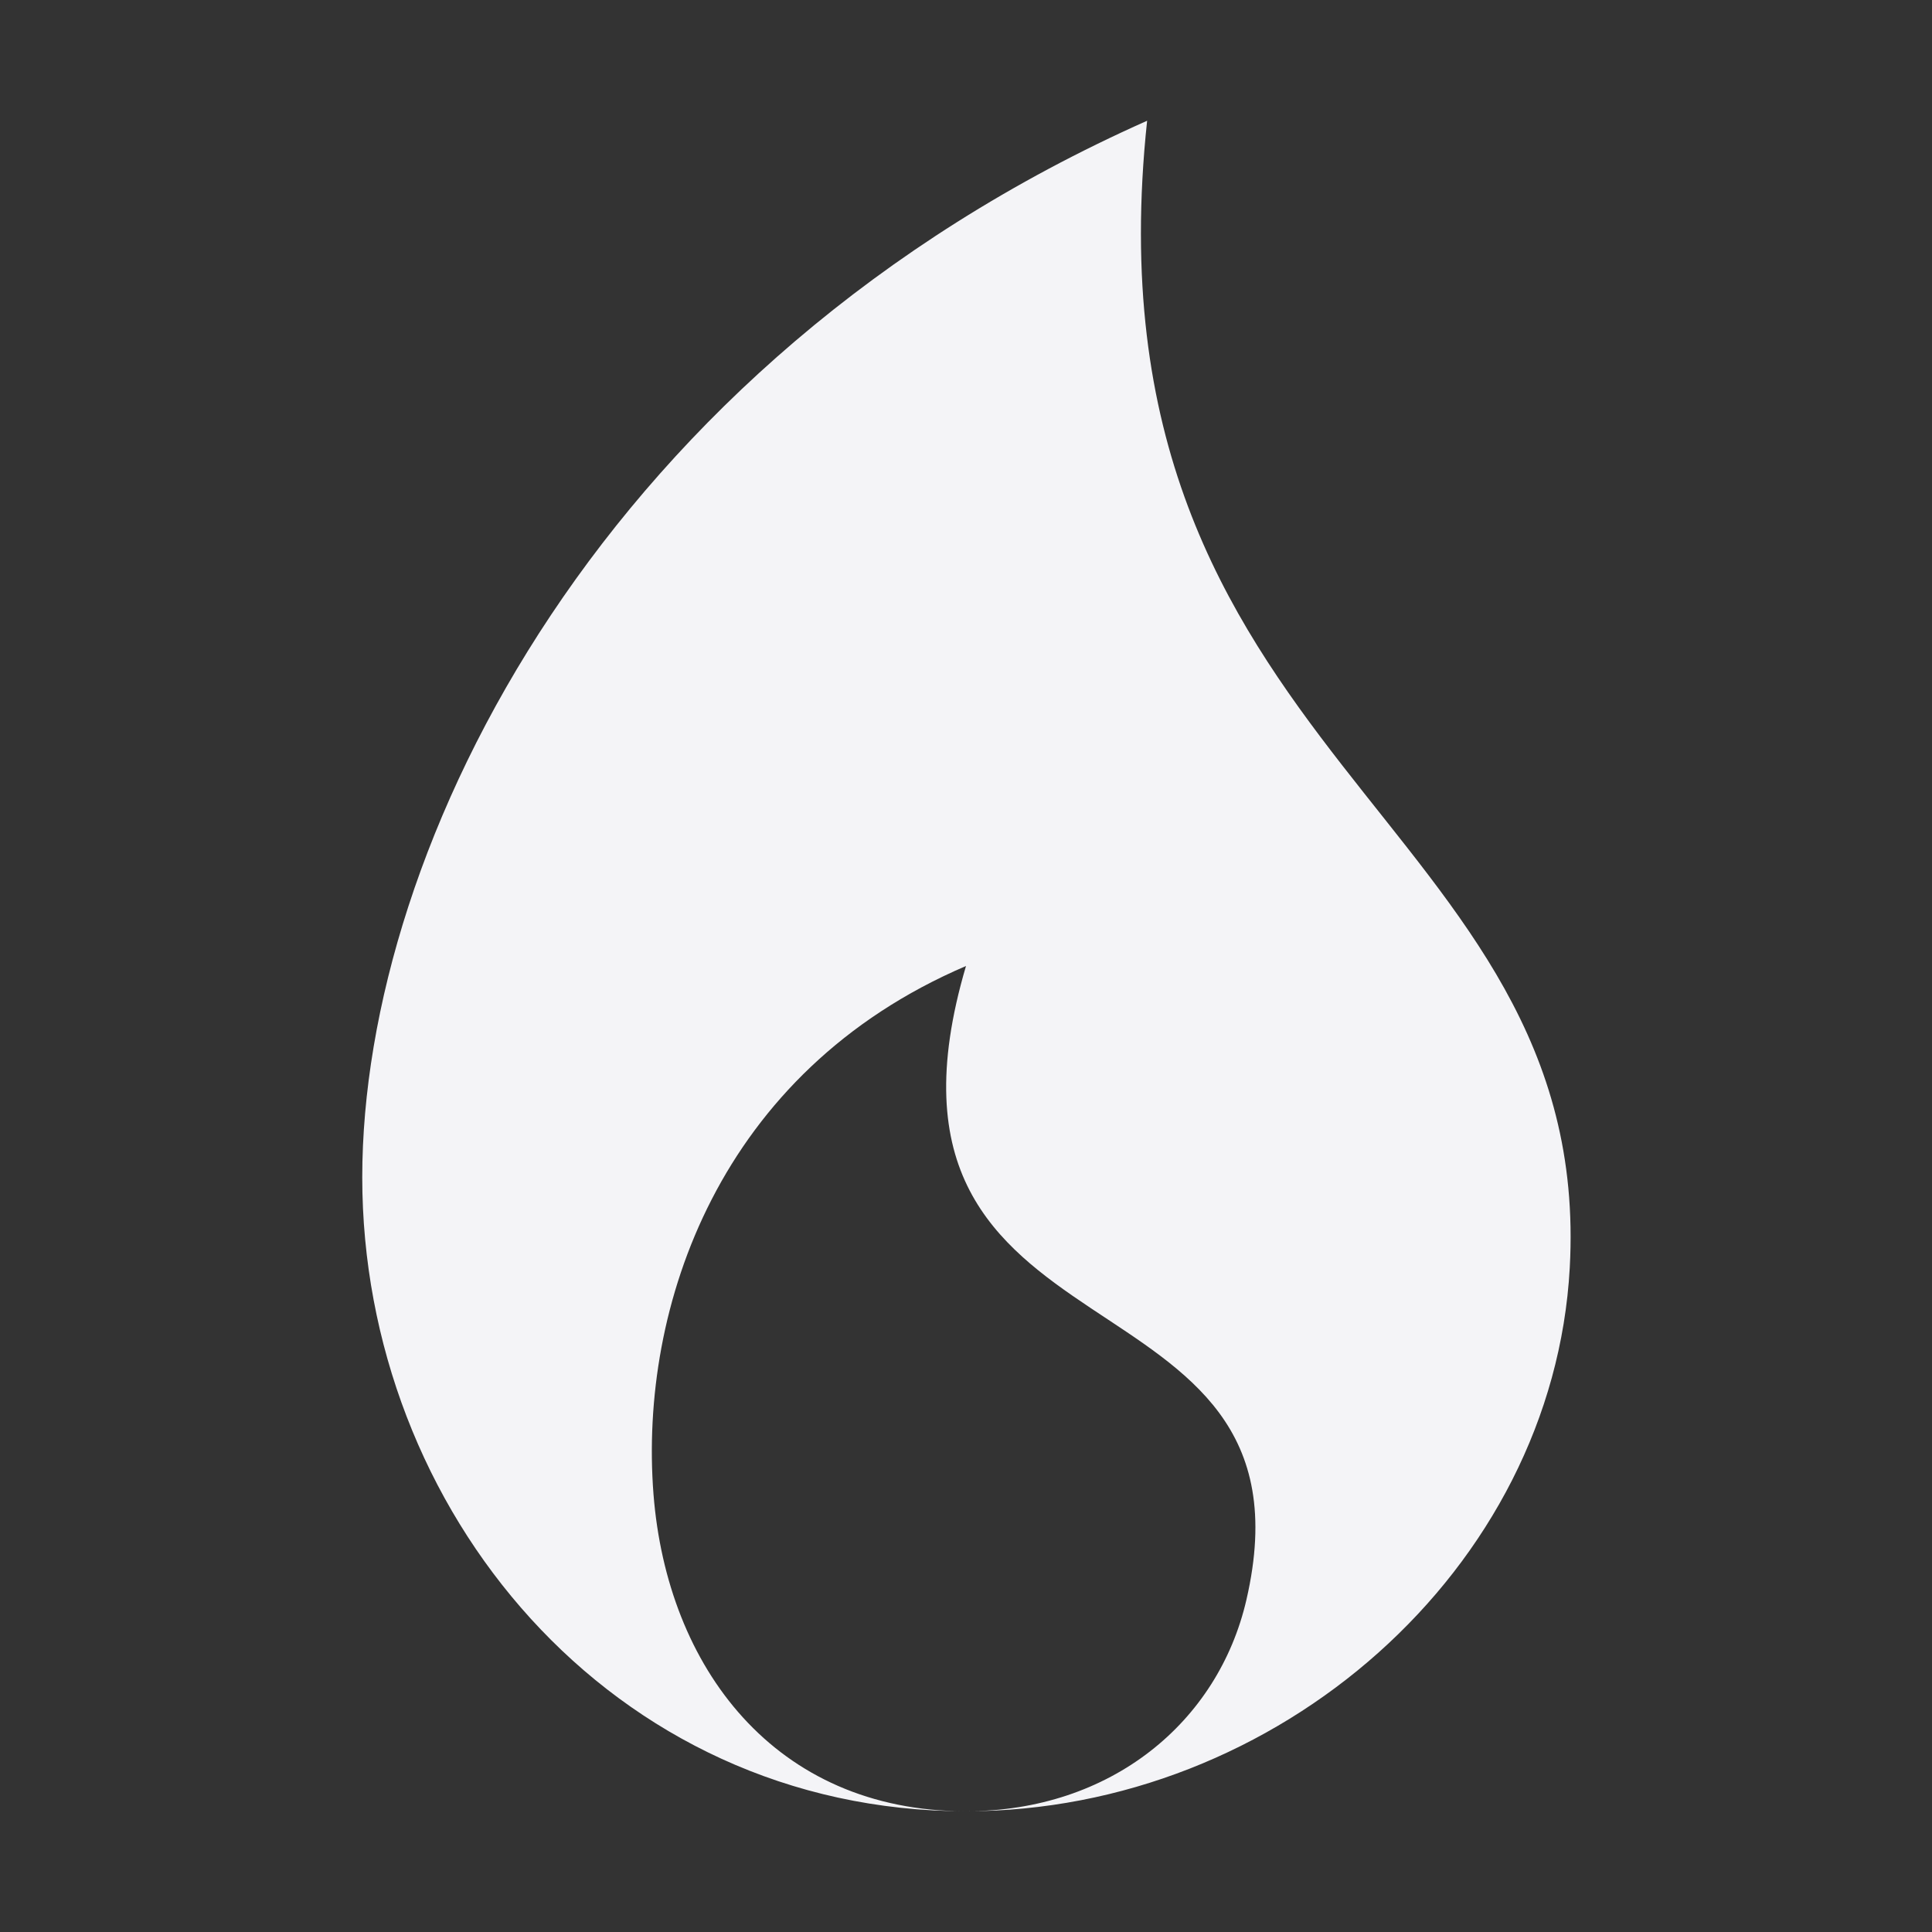 <svg xmlns="http://www.w3.org/2000/svg" style="fill-rule:evenodd;clip-rule:evenodd;stroke-linejoin:round;stroke-miterlimit:2" width="100%" height="100%" viewBox="0 0 16 16" xml:space="preserve">
 <rect x="0" y="0" width="16" height="16" fill="#333333" stroke="none"/>
 <defs>
  <style id="current-color-scheme" type="text/css">
   .ColorScheme-Text { color:#f4f4f7; } .ColorScheme-Highlight { color:#4285f4; } .ColorScheme-NeutralText { color:#ff9800; } .ColorScheme-PositiveText { color:#4caf50; } .ColorScheme-NegativeText { color:#f44336; }
  </style>
 </defs>
 <path style="fill:currentColor;" class="ColorScheme-Text" d="M9.5,1c-4.5,2 -6.5,6 -6.5,8.75c0,2.75 2.057,5.25 5,5.25c-1.588,0 -2.476,-1.197 -2.588,-2.625c-0.121,-1.553 0.543,-3.5 2.588,-4.375c-1.009,3.418 2.985,2.384 2.322,5.25c-0.234,1.012 -1.121,1.75 -2.322,1.75c2.581,0 4.862,-2.004 5,-4.5c0.205,-3.723 -4.064,-4.21 -3.5,-9.5Z"/>
</svg>
